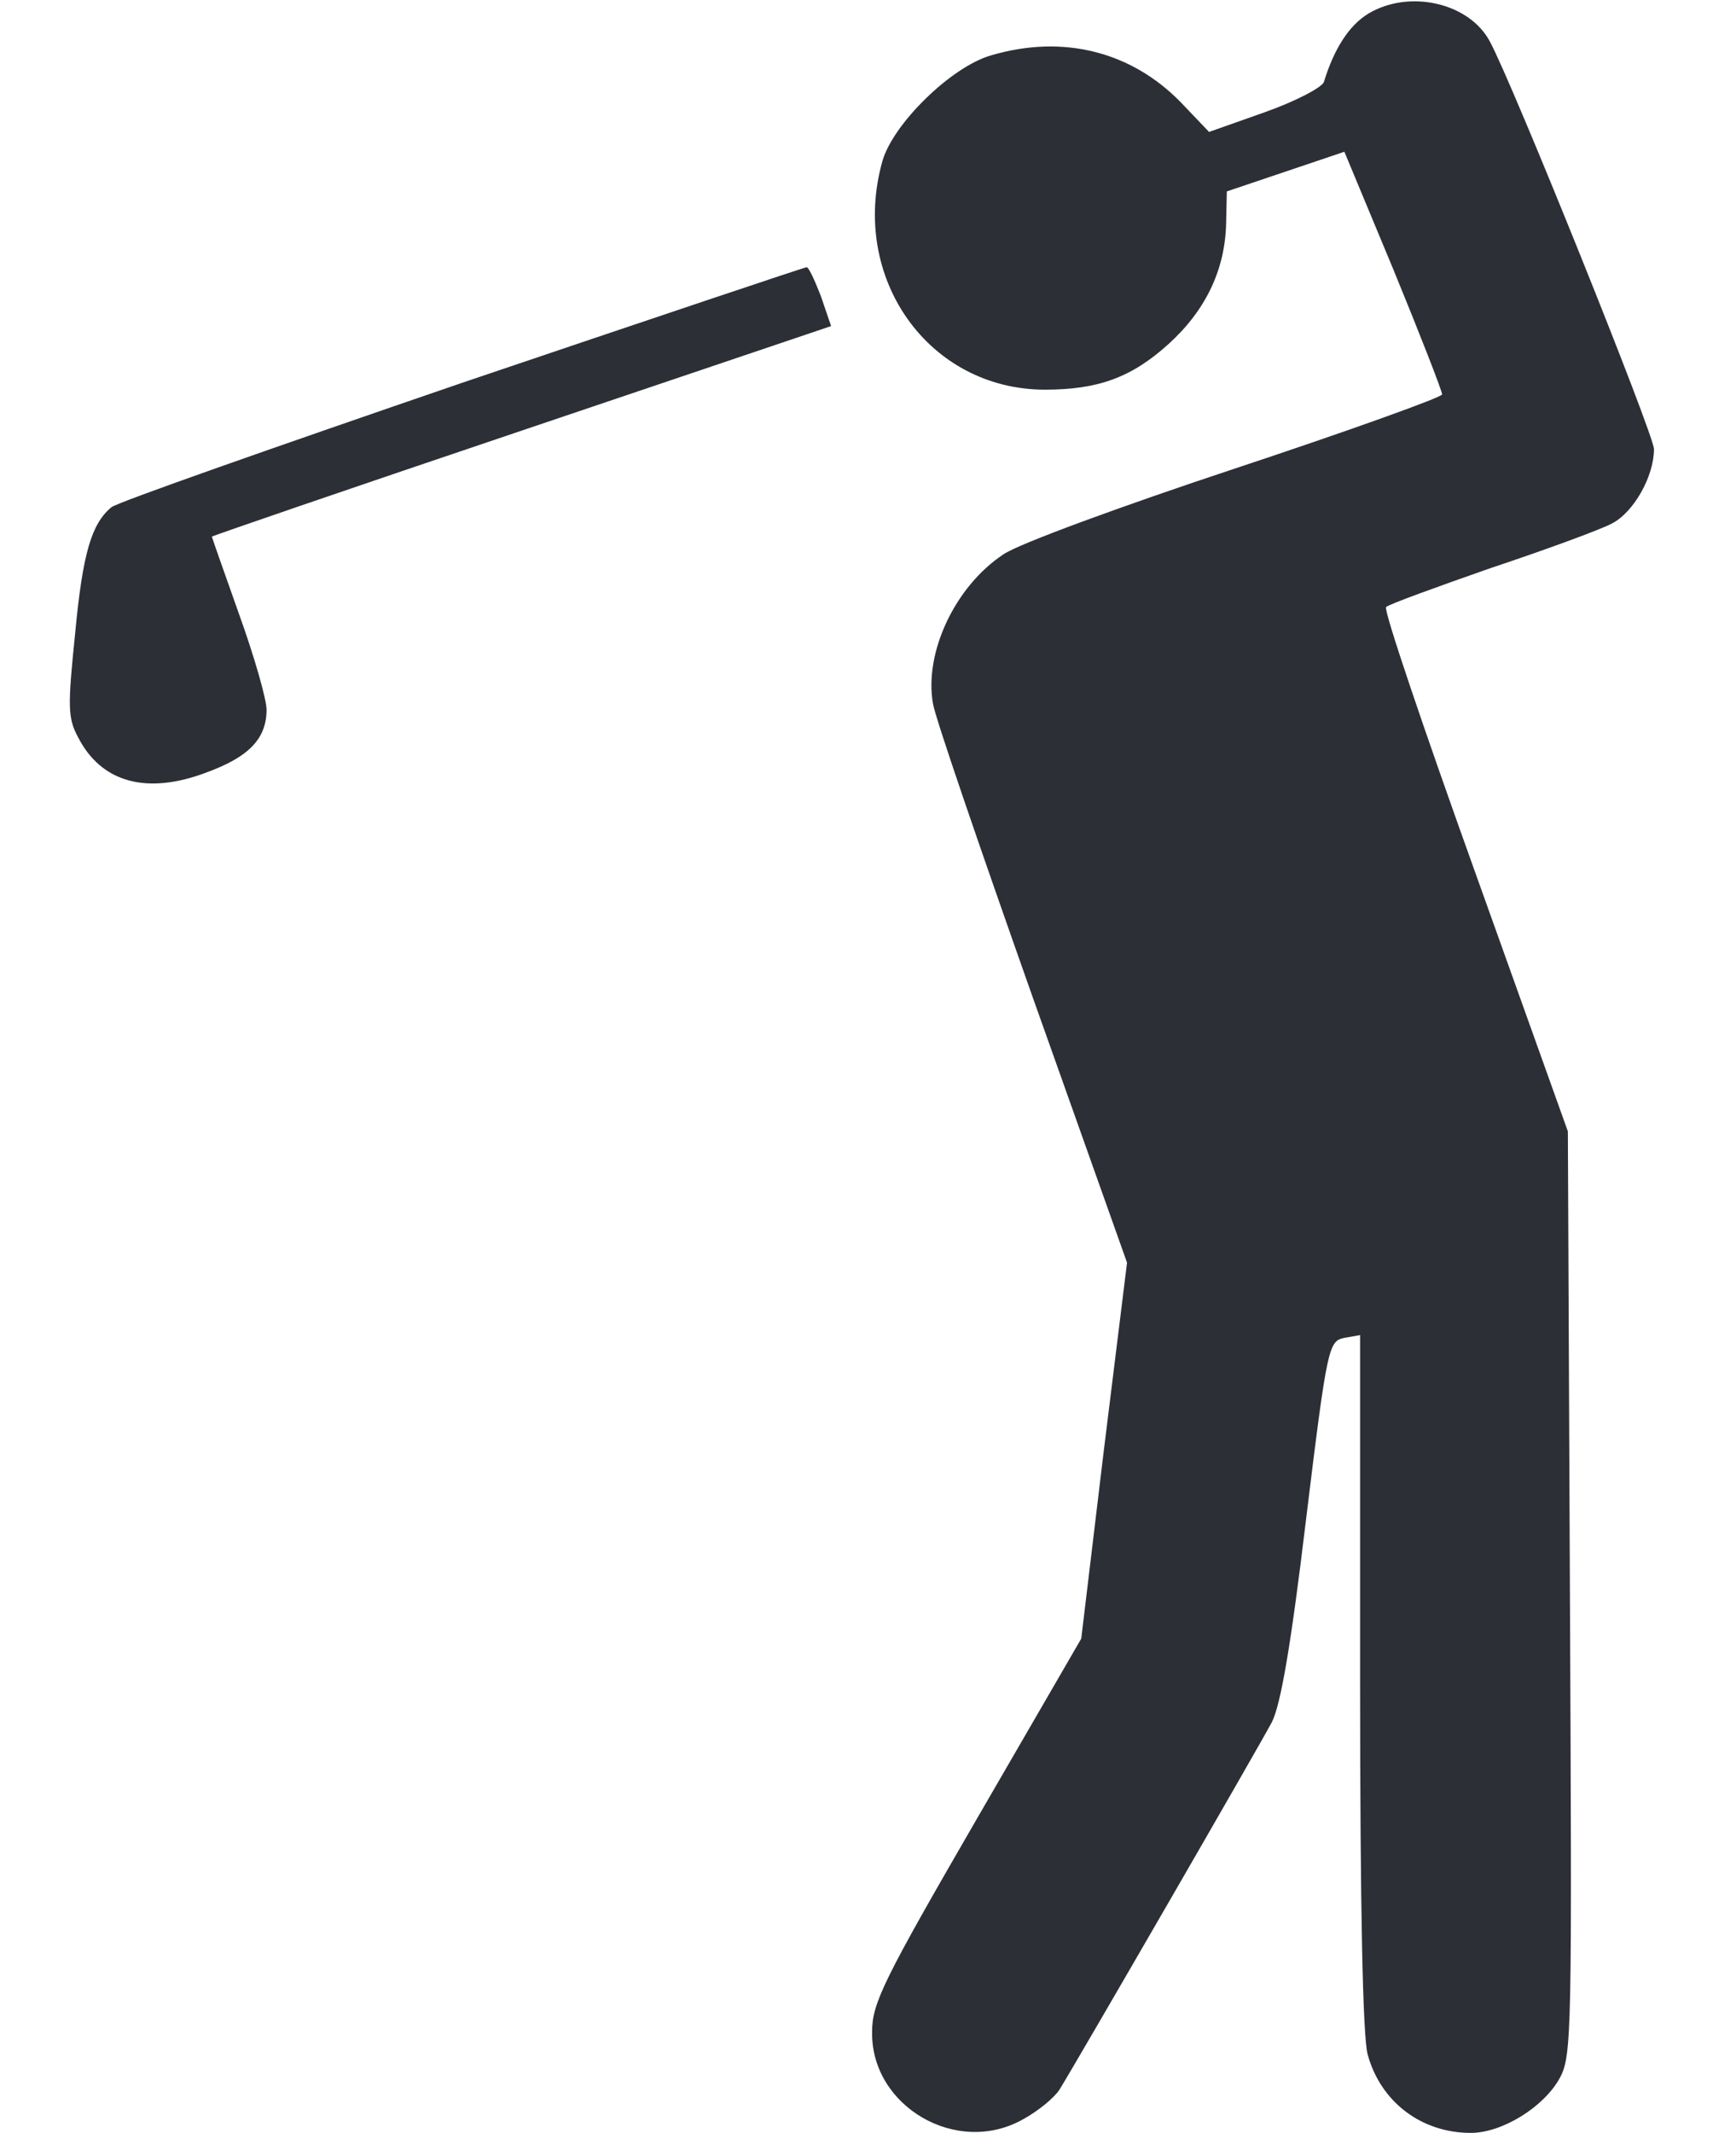 <?xml version="1.0" standalone="no"?>
<!DOCTYPE svg PUBLIC "-//W3C//DTD SVG 20010904//EN"
 "http://www.w3.org/TR/2001/REC-SVG-20010904/DTD/svg10.dtd">
<svg version="1.0" xmlns="http://www.w3.org/2000/svg"
 width="254pt" height="312pt" viewBox="0 0 254 312"
 preserveAspectRatio="xMidYMid meet">
<g transform="translate(0,312) scale(0.1,-0.1)"
fill="#2c2f36" stroke="none">
<path d="M2002 3100 c-28 -17 -50 -51 -65 -100 -3 -8 -41 -28 -86 -44 l-82
-29 -41 43 c-73 75 -173 100 -278 69 -59 -17 -144 -101 -159 -155 -48 -171 68
-334 238 -334 78 0 127 18 181 67 54 49 83 109 84 178 l1 45 86 29 86 29 72
-173 c39 -95 71 -177 71 -182 0 -4 -136 -53 -302 -108 -166 -55 -319 -111
-340 -126 -71 -47 -116 -144 -103 -218 3 -20 69 -212 145 -427 l139 -391 -34
-275 -33 -275 -153 -264 c-136 -235 -153 -269 -153 -311 -2 -109 124 -183 221
-128 22 12 45 31 53 43 26 42 292 502 311 538 13 26 28 113 50 297 31 254 33
260 56 265 l23 4 0 -506 c0 -334 4 -520 11 -546 19 -70 79 -115 151 -115 46 0
107 38 130 80 18 33 18 65 15 710 l-3 675 -136 380 c-75 209 -134 383 -130
387 4 4 73 29 153 57 81 27 160 56 177 65 32 16 62 69 62 109 0 21 -206 533
-240 596 -30 57 -118 77 -178 41z"/>
<path d="M676 2560 c-274 -94 -505 -175 -513 -182 -29 -24 -42 -67 -53 -184
-11 -107 -11 -124 4 -152 34 -67 101 -85 188 -52 63 23 88 50 88 92 0 15 -18
78 -40 139 -22 62 -40 113 -40 114 0 1 204 71 453 155 l453 153 -15 44 c-9 23
-18 43 -21 42 -3 0 -229 -76 -504 -169z"/>
</g>
</svg>
